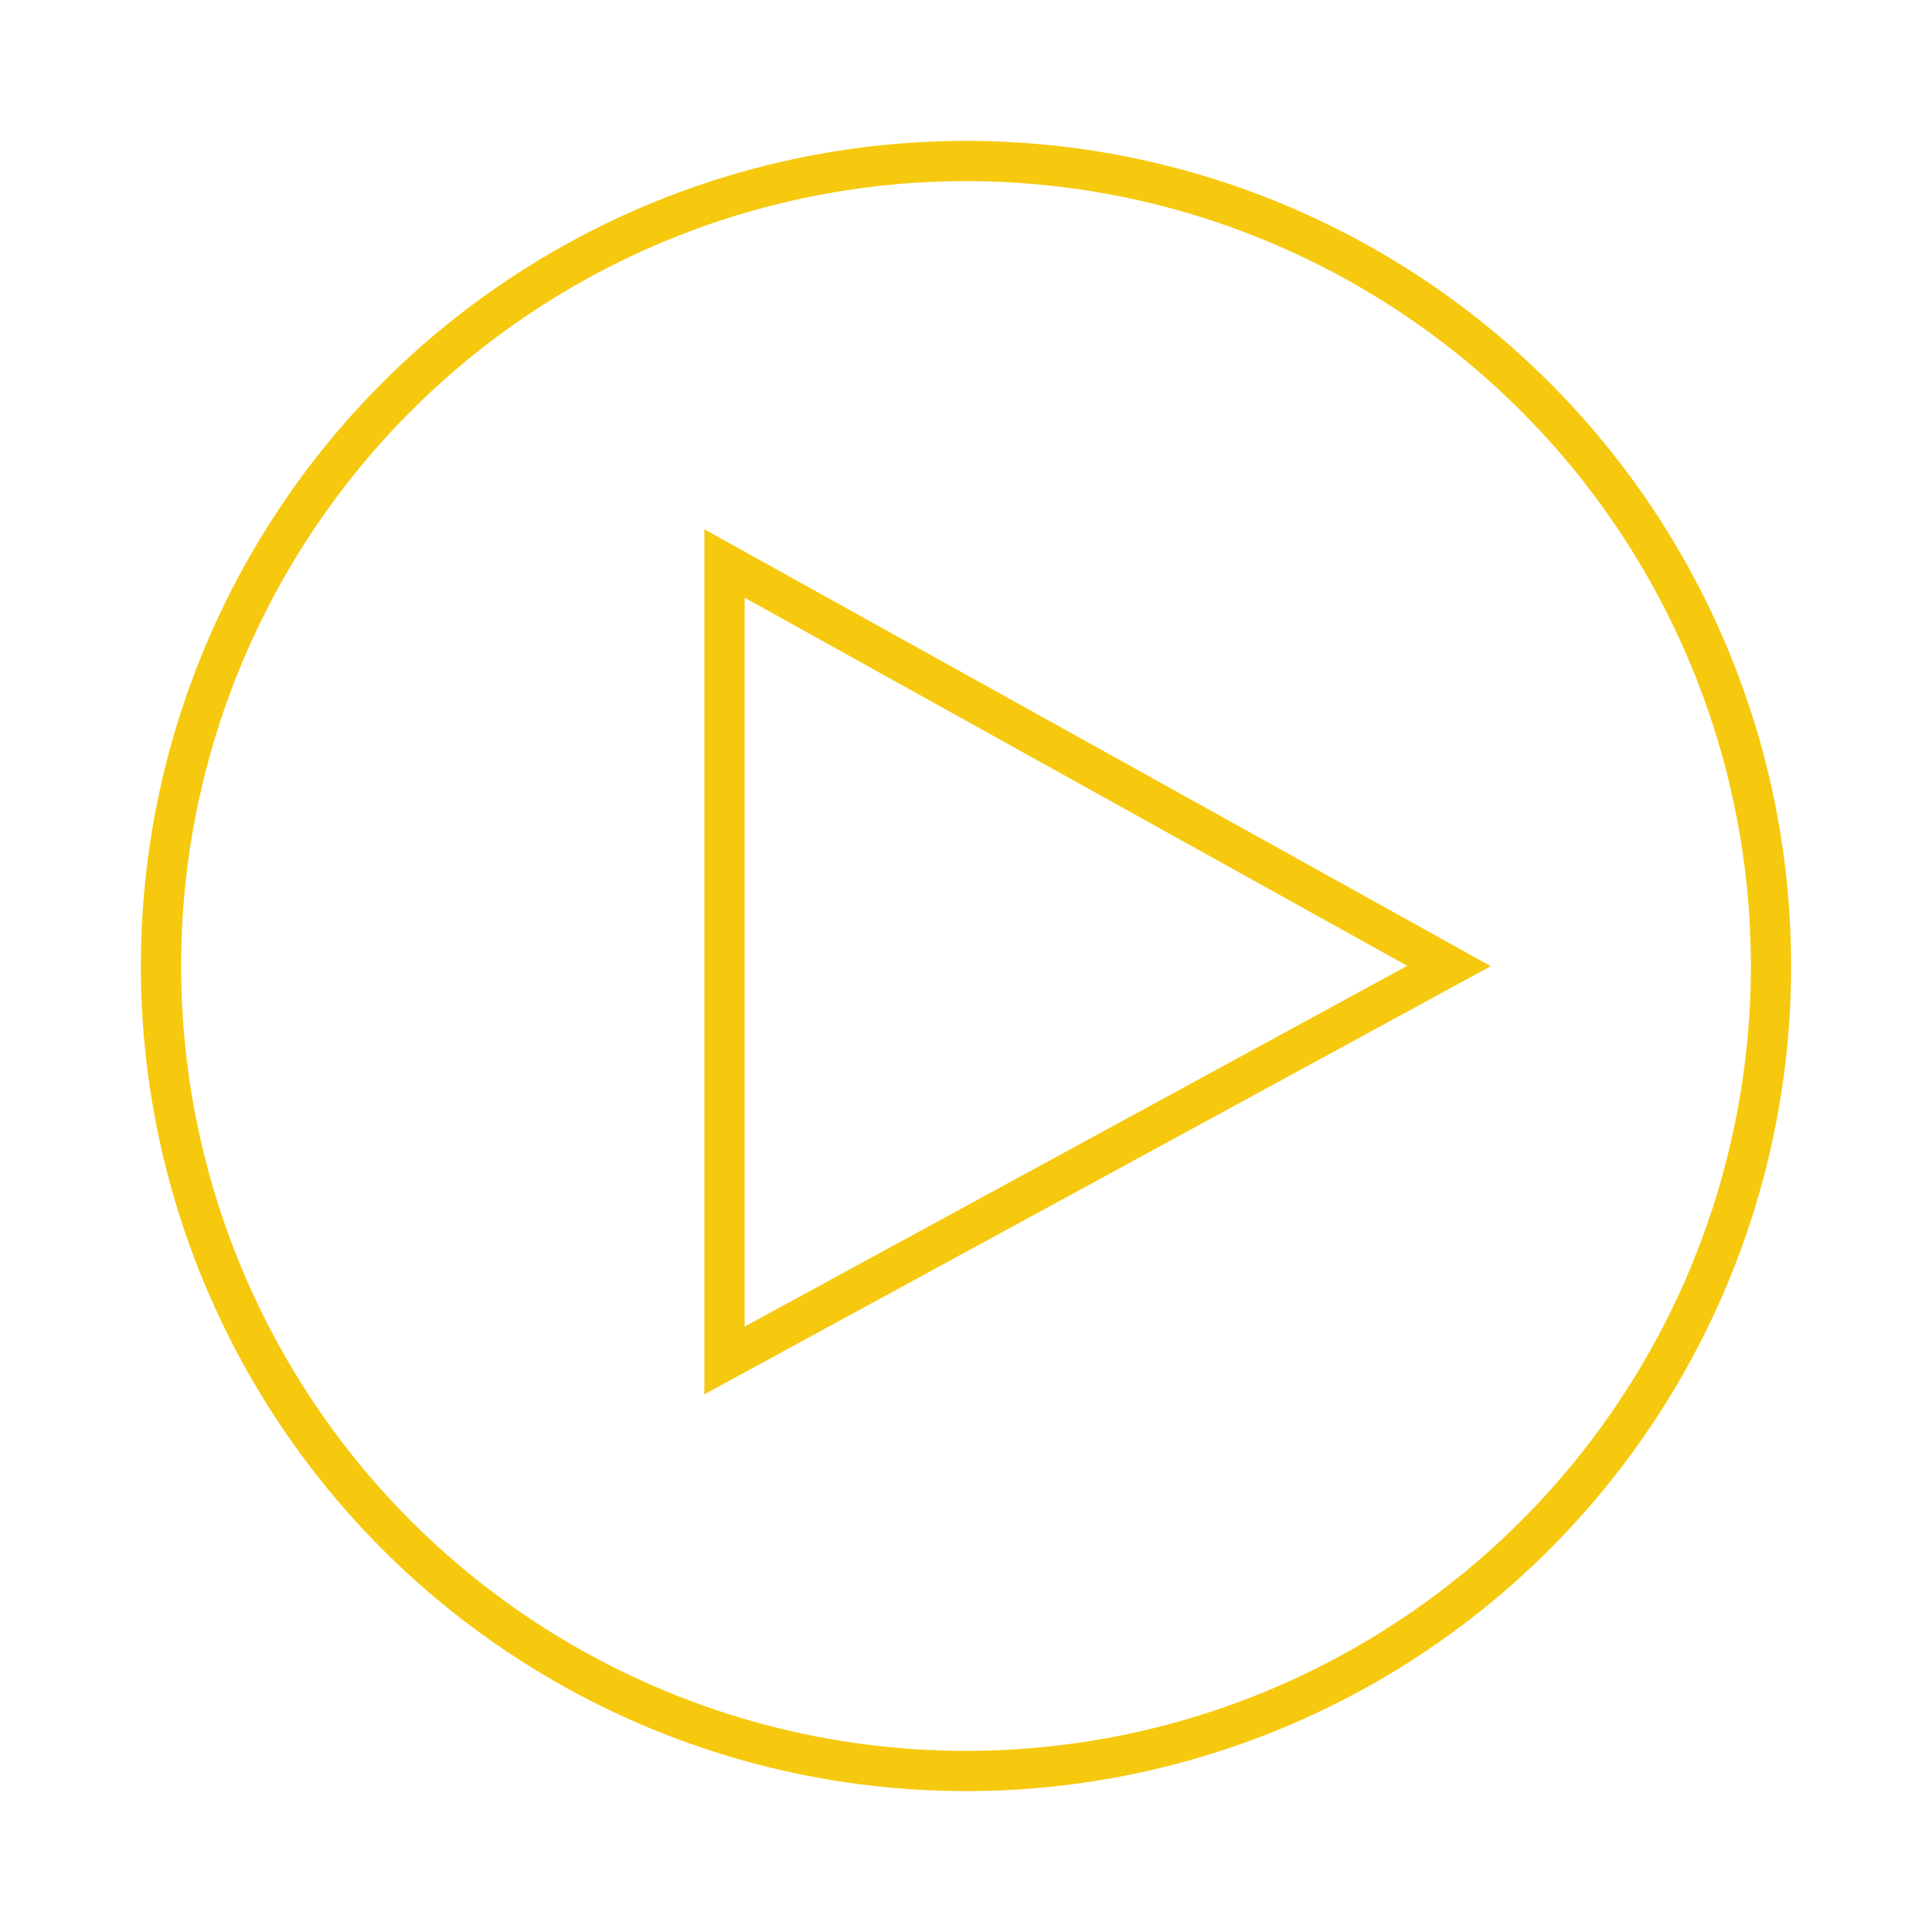 <svg role="img" xmlns="http://www.w3.org/2000/svg" viewBox="0 0 24 24" aria-labelledby="videoIconTitle" stroke="#F6C90E" stroke-width="0.5" stroke-linecap="square" stroke-linejoin="miter" fill="none" color="#F6C90E"> <title id="videoIconTitle">Video</title> <polygon points="18 12 9 16.9 9 7"/> <circle cx="12" cy="12" r="10"/> </svg>